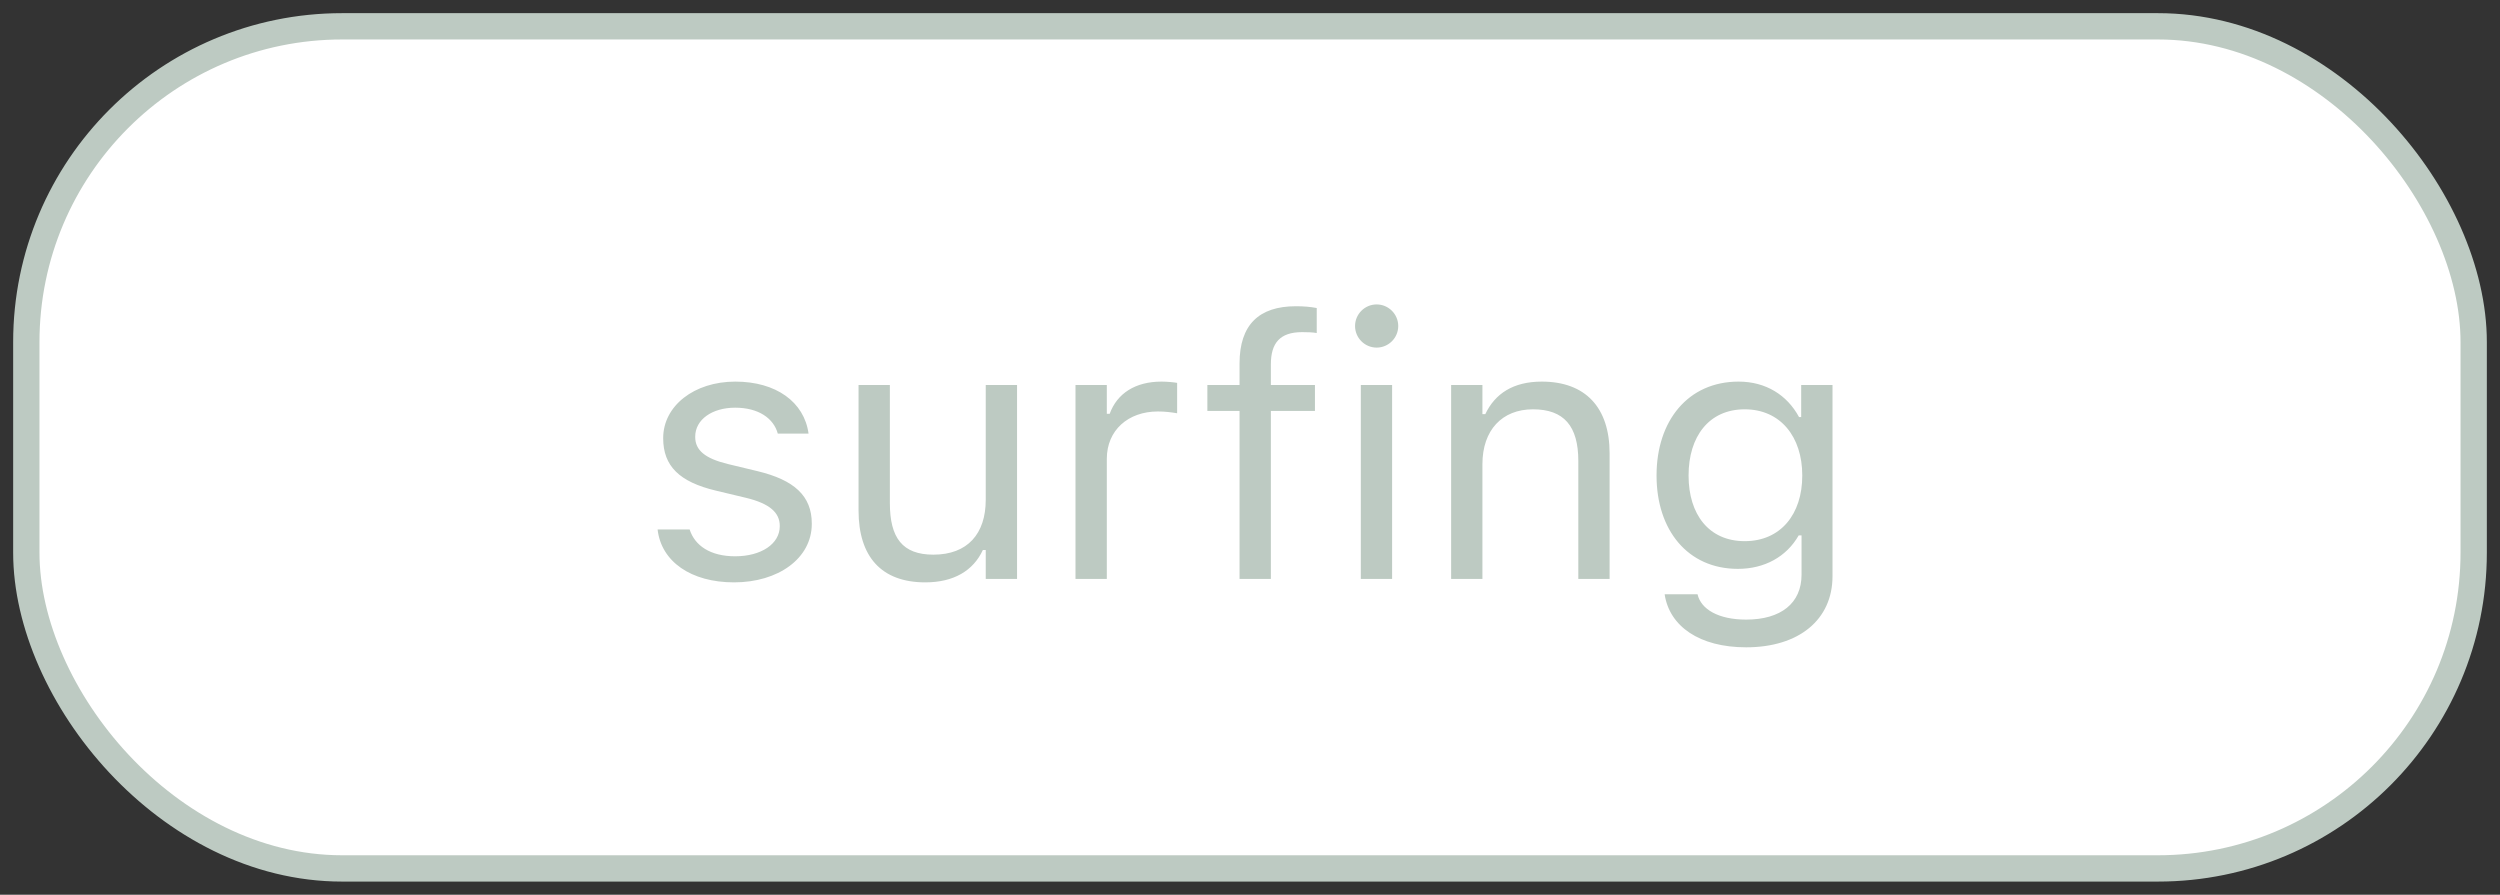 <svg width="95" height="34" viewBox="0 0 95 34" fill="none" xmlns="http://www.w3.org/2000/svg">
<rect x="0" y="0" width="95" height="34" fill="#333333" stroke="none"/>
<rect x="1" y="1" width="93" height="32" rx="12" fill="white" stroke="#BDCAC2"/>
<path d="M27.895 22.13C29.569 22.13 30.848 21.221 30.848 19.908V19.895C30.848 18.842 30.178 18.24 28.79 17.905L27.655 17.632C26.787 17.42 26.418 17.105 26.418 16.606V16.593C26.418 15.943 27.061 15.492 27.936 15.492C28.824 15.492 29.398 15.896 29.556 16.477H30.725C30.561 15.273 29.487 14.501 27.942 14.501C26.377 14.501 25.201 15.424 25.201 16.648V16.654C25.201 17.714 25.823 18.315 27.204 18.644L28.346 18.917C29.255 19.136 29.631 19.484 29.631 19.983V19.997C29.631 20.667 28.927 21.139 27.936 21.139C26.992 21.139 26.404 20.735 26.206 20.12H24.989C25.126 21.337 26.254 22.13 27.895 22.13ZM35.161 22.13C36.241 22.13 36.986 21.686 37.349 20.899H37.458V22H38.648V14.631H37.458V18.992C37.458 20.284 36.768 21.077 35.469 21.077C34.293 21.077 33.815 20.441 33.815 19.115V14.631H32.625V19.402C32.625 21.145 33.486 22.13 35.161 22.13ZM40.869 22H42.059V17.434C42.059 16.354 42.865 15.636 44 15.636C44.26 15.636 44.485 15.663 44.731 15.704V14.549C44.615 14.528 44.362 14.501 44.137 14.501C43.139 14.501 42.448 14.952 42.168 15.725H42.059V14.631H40.869V22ZM47.103 22H48.293V15.615H49.968V14.631H48.293V13.845C48.293 13.038 48.635 12.621 49.482 12.621C49.694 12.621 49.893 12.628 50.036 12.655V11.705C49.79 11.657 49.53 11.637 49.243 11.637C47.842 11.637 47.103 12.341 47.103 13.81V14.631H45.88V15.615H47.103V22ZM52.312 13.209C52.764 13.209 53.133 12.84 53.133 12.389C53.133 11.938 52.764 11.568 52.312 11.568C51.861 11.568 51.492 11.938 51.492 12.389C51.492 12.84 51.861 13.209 52.312 13.209ZM51.711 22H52.9V14.631H51.711V22ZM55.143 22H56.332V17.639C56.332 16.347 57.077 15.554 58.253 15.554C59.429 15.554 59.976 16.189 59.976 17.516V22H61.165V17.229C61.165 15.479 60.242 14.501 58.588 14.501C57.501 14.501 56.81 14.959 56.441 15.738H56.332V14.631H55.143V22ZM66.353 24.598C68.363 24.598 69.635 23.545 69.635 21.898V14.631H68.445V15.848H68.363C67.912 15.014 67.106 14.501 66.066 14.501C64.139 14.501 62.949 15.998 62.949 18.062V18.076C62.949 20.141 64.132 21.617 66.039 21.617C67.051 21.617 67.885 21.159 68.35 20.346H68.459V21.836C68.459 22.923 67.673 23.545 66.353 23.545C65.294 23.545 64.638 23.148 64.508 22.588L64.501 22.581H63.27L63.257 22.588C63.441 23.798 64.576 24.598 66.353 24.598ZM66.299 20.564C64.932 20.564 64.166 19.539 64.166 18.076V18.062C64.166 16.6 64.932 15.554 66.299 15.554C67.659 15.554 68.486 16.6 68.486 18.062V18.076C68.486 19.539 67.666 20.564 66.299 20.564Z" fill="#BDCAC2"/>
</svg>

